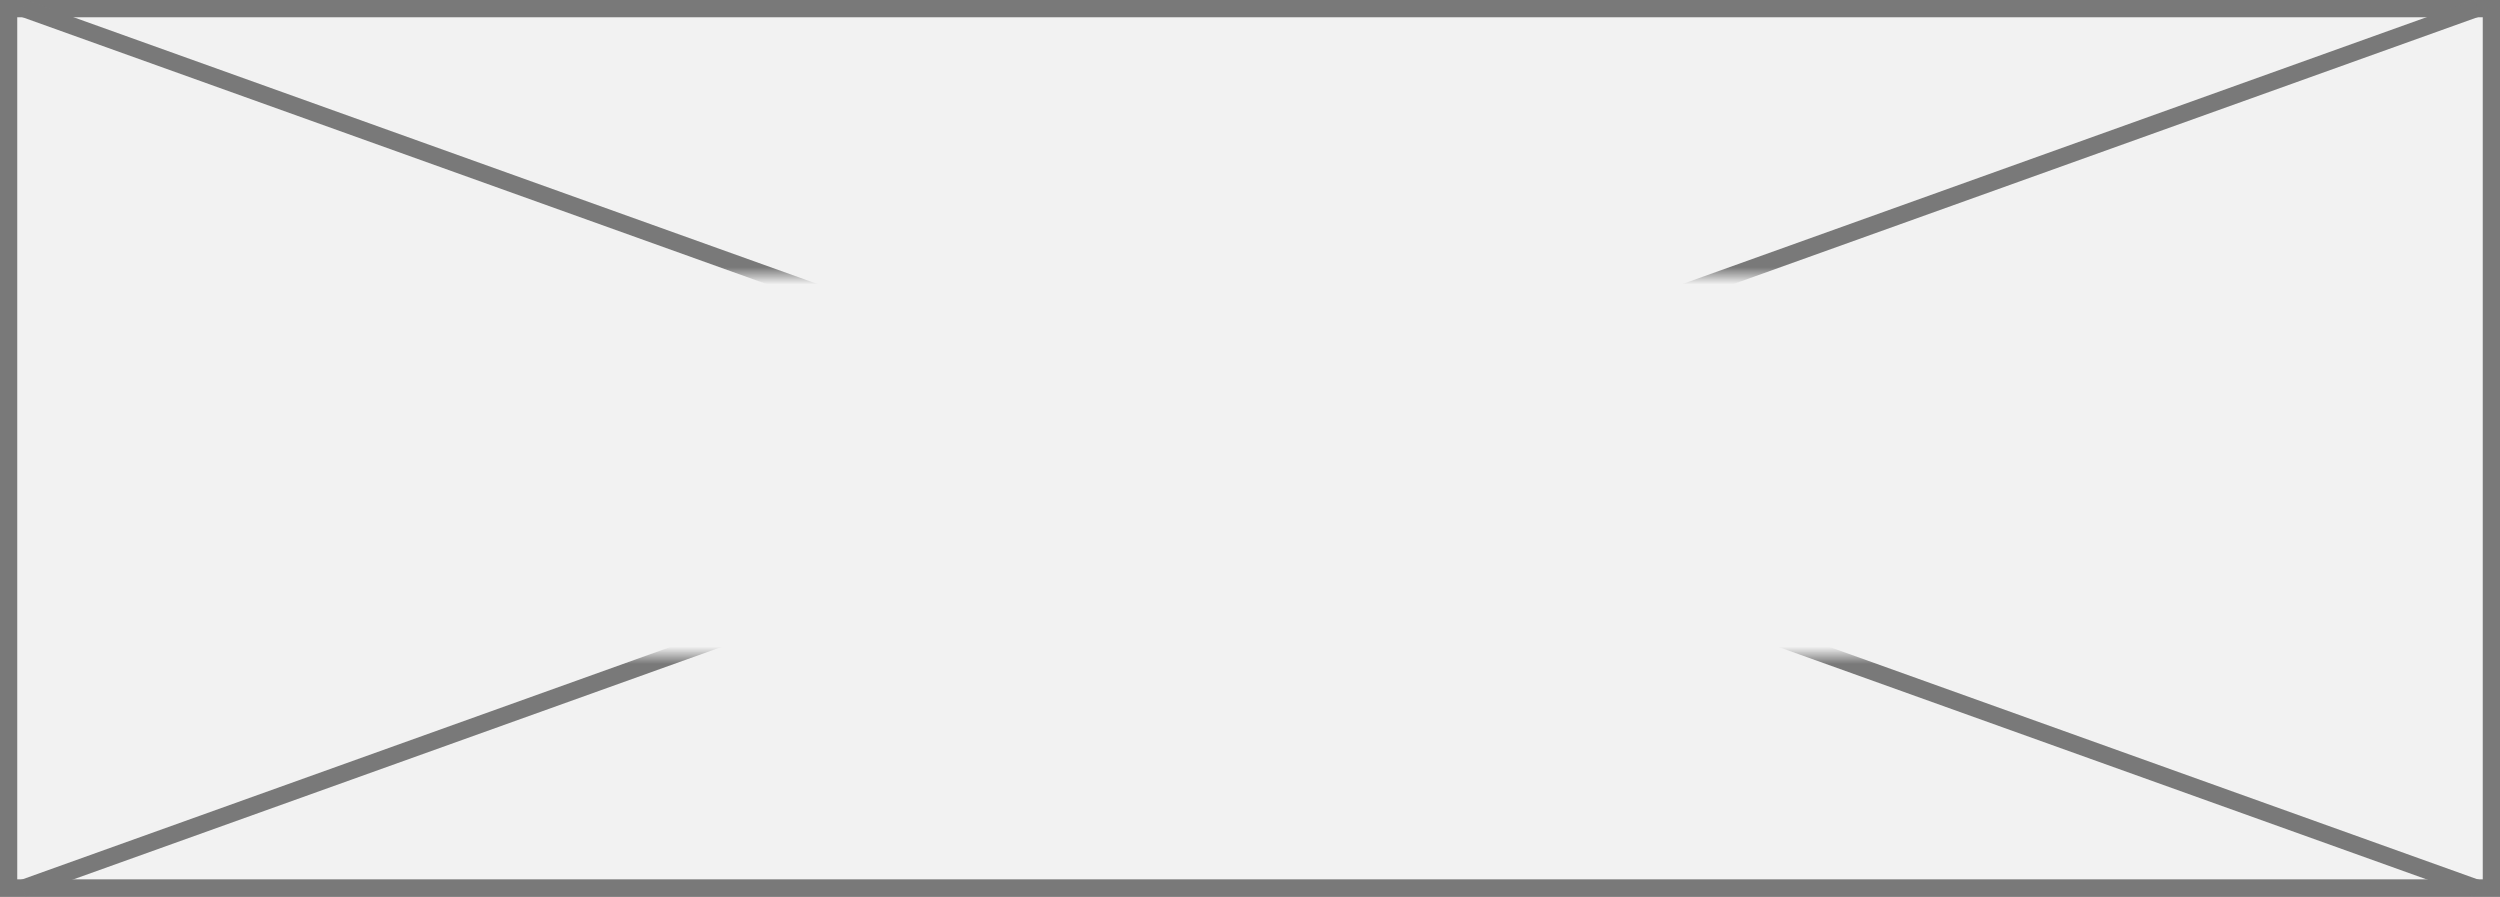 ﻿<?xml version="1.0" encoding="utf-8"?>
<svg version="1.1" xmlns:xlink="http://www.w3.org/1999/xlink" width="145px" height="52px" xmlns="http://www.w3.org/2000/svg">
  <rect width="100%" height="100%" fill="#333333" stroke="none"/>
  <defs>
    <mask fill="white" id="clip37">
      <path d="M 1245 745  L 1350 745  L 1350 767  L 1245 767  Z M 1224 729  L 1369 729  L 1369 781  L 1224 781  Z " fill-rule="evenodd" />
    </mask>
  </defs>
  <g transform="matrix(1 0 0 1 -1224 -729 )">
    <path d="M 1224.5 729.5  L 1368.5 729.5  L 1368.5 780.5  L 1224.5 780.5  L 1224.5 729.5  Z " fill-rule="nonzero" fill="#f2f2f2" stroke="none" />
    <path d="M 1224.5 729.5  L 1368.5 729.5  L 1368.5 780.5  L 1224.5 780.5  L 1224.5 729.5  Z " stroke-width="1" stroke="#797979" fill="none" />
    <path d="M 1225.312 729.471  L 1367.688 780.529  M 1367.688 729.471  L 1225.312 780.529  " stroke-width="1" stroke="#797979" fill="none" mask="url(#clip37)" />
  </g>
</svg>